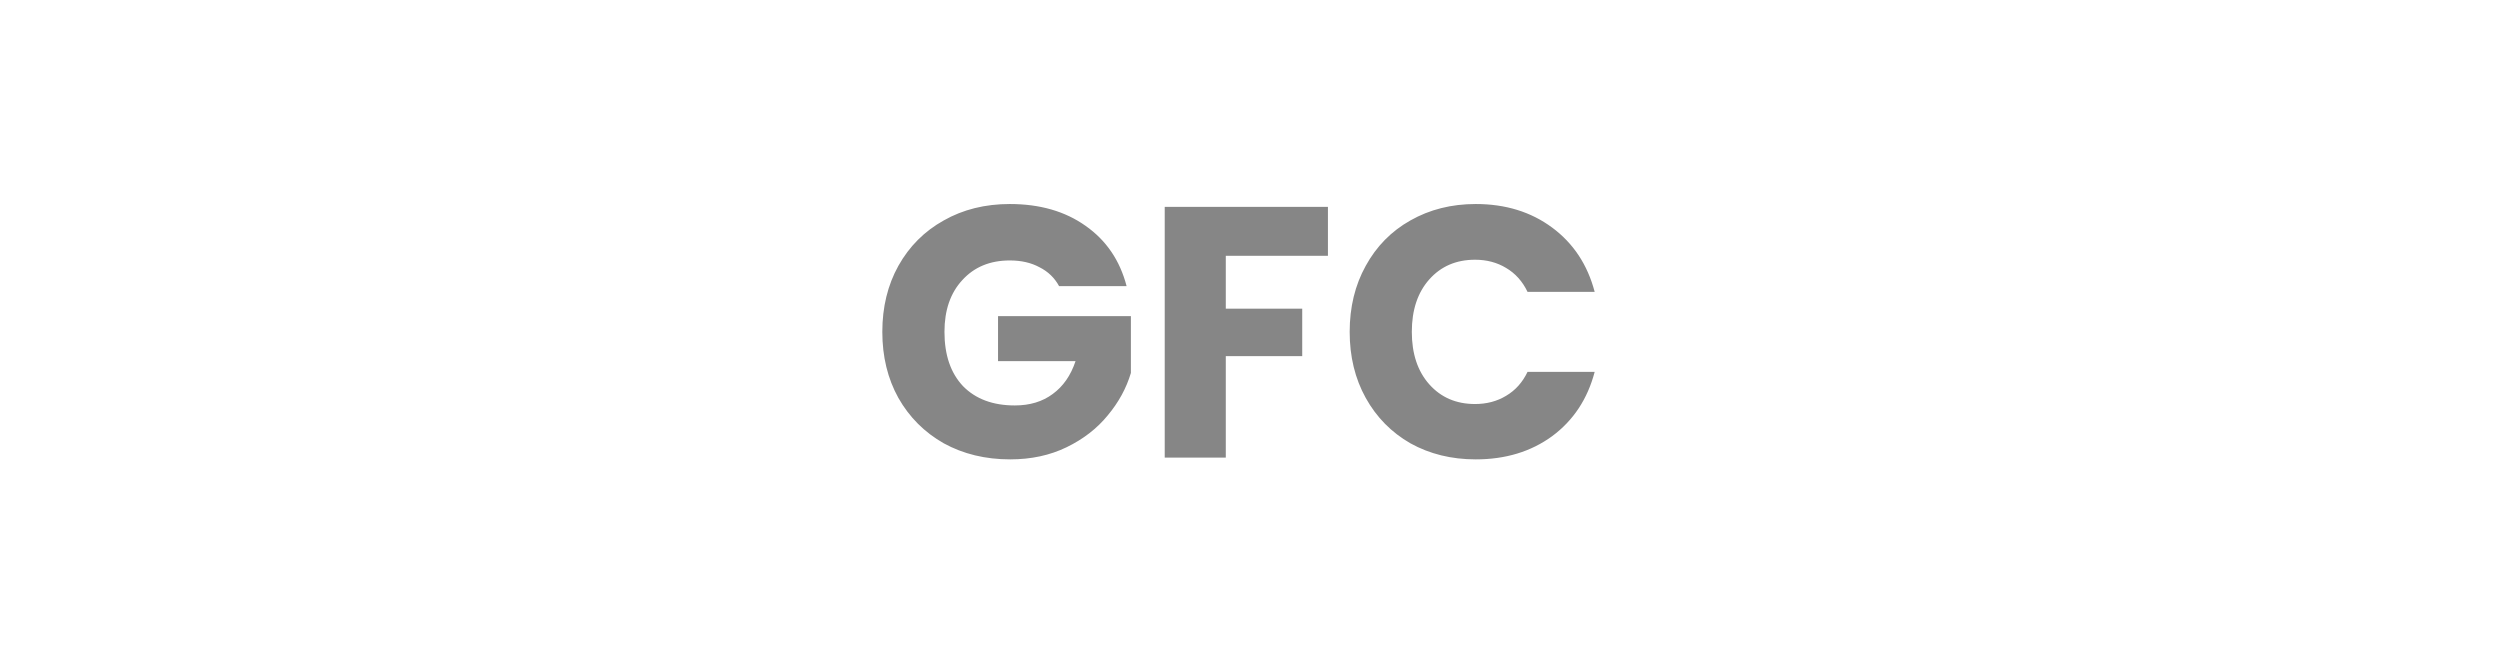 <svg width="224" height="60" viewBox="0 0 224 60" fill="none" xmlns="http://www.w3.org/2000/svg">
<path d="M94.896 25.64C94.491 24.893 93.904 24.328 93.136 23.944C92.389 23.539 91.504 23.336 90.48 23.336C88.709 23.336 87.291 23.923 86.224 25.096C85.157 26.248 84.624 27.795 84.624 29.736C84.624 31.805 85.179 33.427 86.288 34.6C87.419 35.752 88.965 36.328 90.928 36.328C92.272 36.328 93.403 35.987 94.32 35.304C95.259 34.621 95.941 33.64 96.368 32.36H89.424V28.328H101.328V33.416C100.923 34.781 100.229 36.051 99.248 37.224C98.288 38.397 97.061 39.347 95.568 40.072C94.075 40.797 92.389 41.16 90.512 41.16C88.293 41.16 86.309 40.68 84.56 39.72C82.832 38.739 81.477 37.384 80.496 35.656C79.536 33.928 79.056 31.955 79.056 29.736C79.056 27.517 79.536 25.544 80.496 23.816C81.477 22.067 82.832 20.712 84.56 19.752C86.288 18.771 88.261 18.28 90.48 18.28C93.168 18.28 95.429 18.931 97.264 20.232C99.12 21.533 100.347 23.336 100.944 25.64H94.896ZM118.983 18.536V22.92H109.831V27.656H116.679V31.912H109.831V41H104.359V18.536H118.983ZM120.931 29.736C120.931 27.517 121.411 25.544 122.371 23.816C123.331 22.067 124.664 20.712 126.371 19.752C128.099 18.771 130.051 18.28 132.227 18.28C134.894 18.28 137.176 18.984 139.075 20.392C140.974 21.8 142.243 23.72 142.883 26.152H136.867C136.419 25.213 135.779 24.499 134.947 24.008C134.136 23.517 133.208 23.272 132.163 23.272C130.478 23.272 129.112 23.859 128.067 25.032C127.022 26.205 126.499 27.773 126.499 29.736C126.499 31.699 127.022 33.267 128.067 34.44C129.112 35.613 130.478 36.2 132.163 36.2C133.208 36.2 134.136 35.955 134.947 35.464C135.779 34.973 136.419 34.259 136.867 33.32H142.883C142.243 35.752 140.974 37.672 139.075 39.08C137.176 40.467 134.894 41.16 132.227 41.16C130.051 41.16 128.099 40.68 126.371 39.72C124.664 38.739 123.331 37.384 122.371 35.656C121.411 33.928 120.931 31.955 120.931 29.736Z" fill="#868686"/>
</svg>
